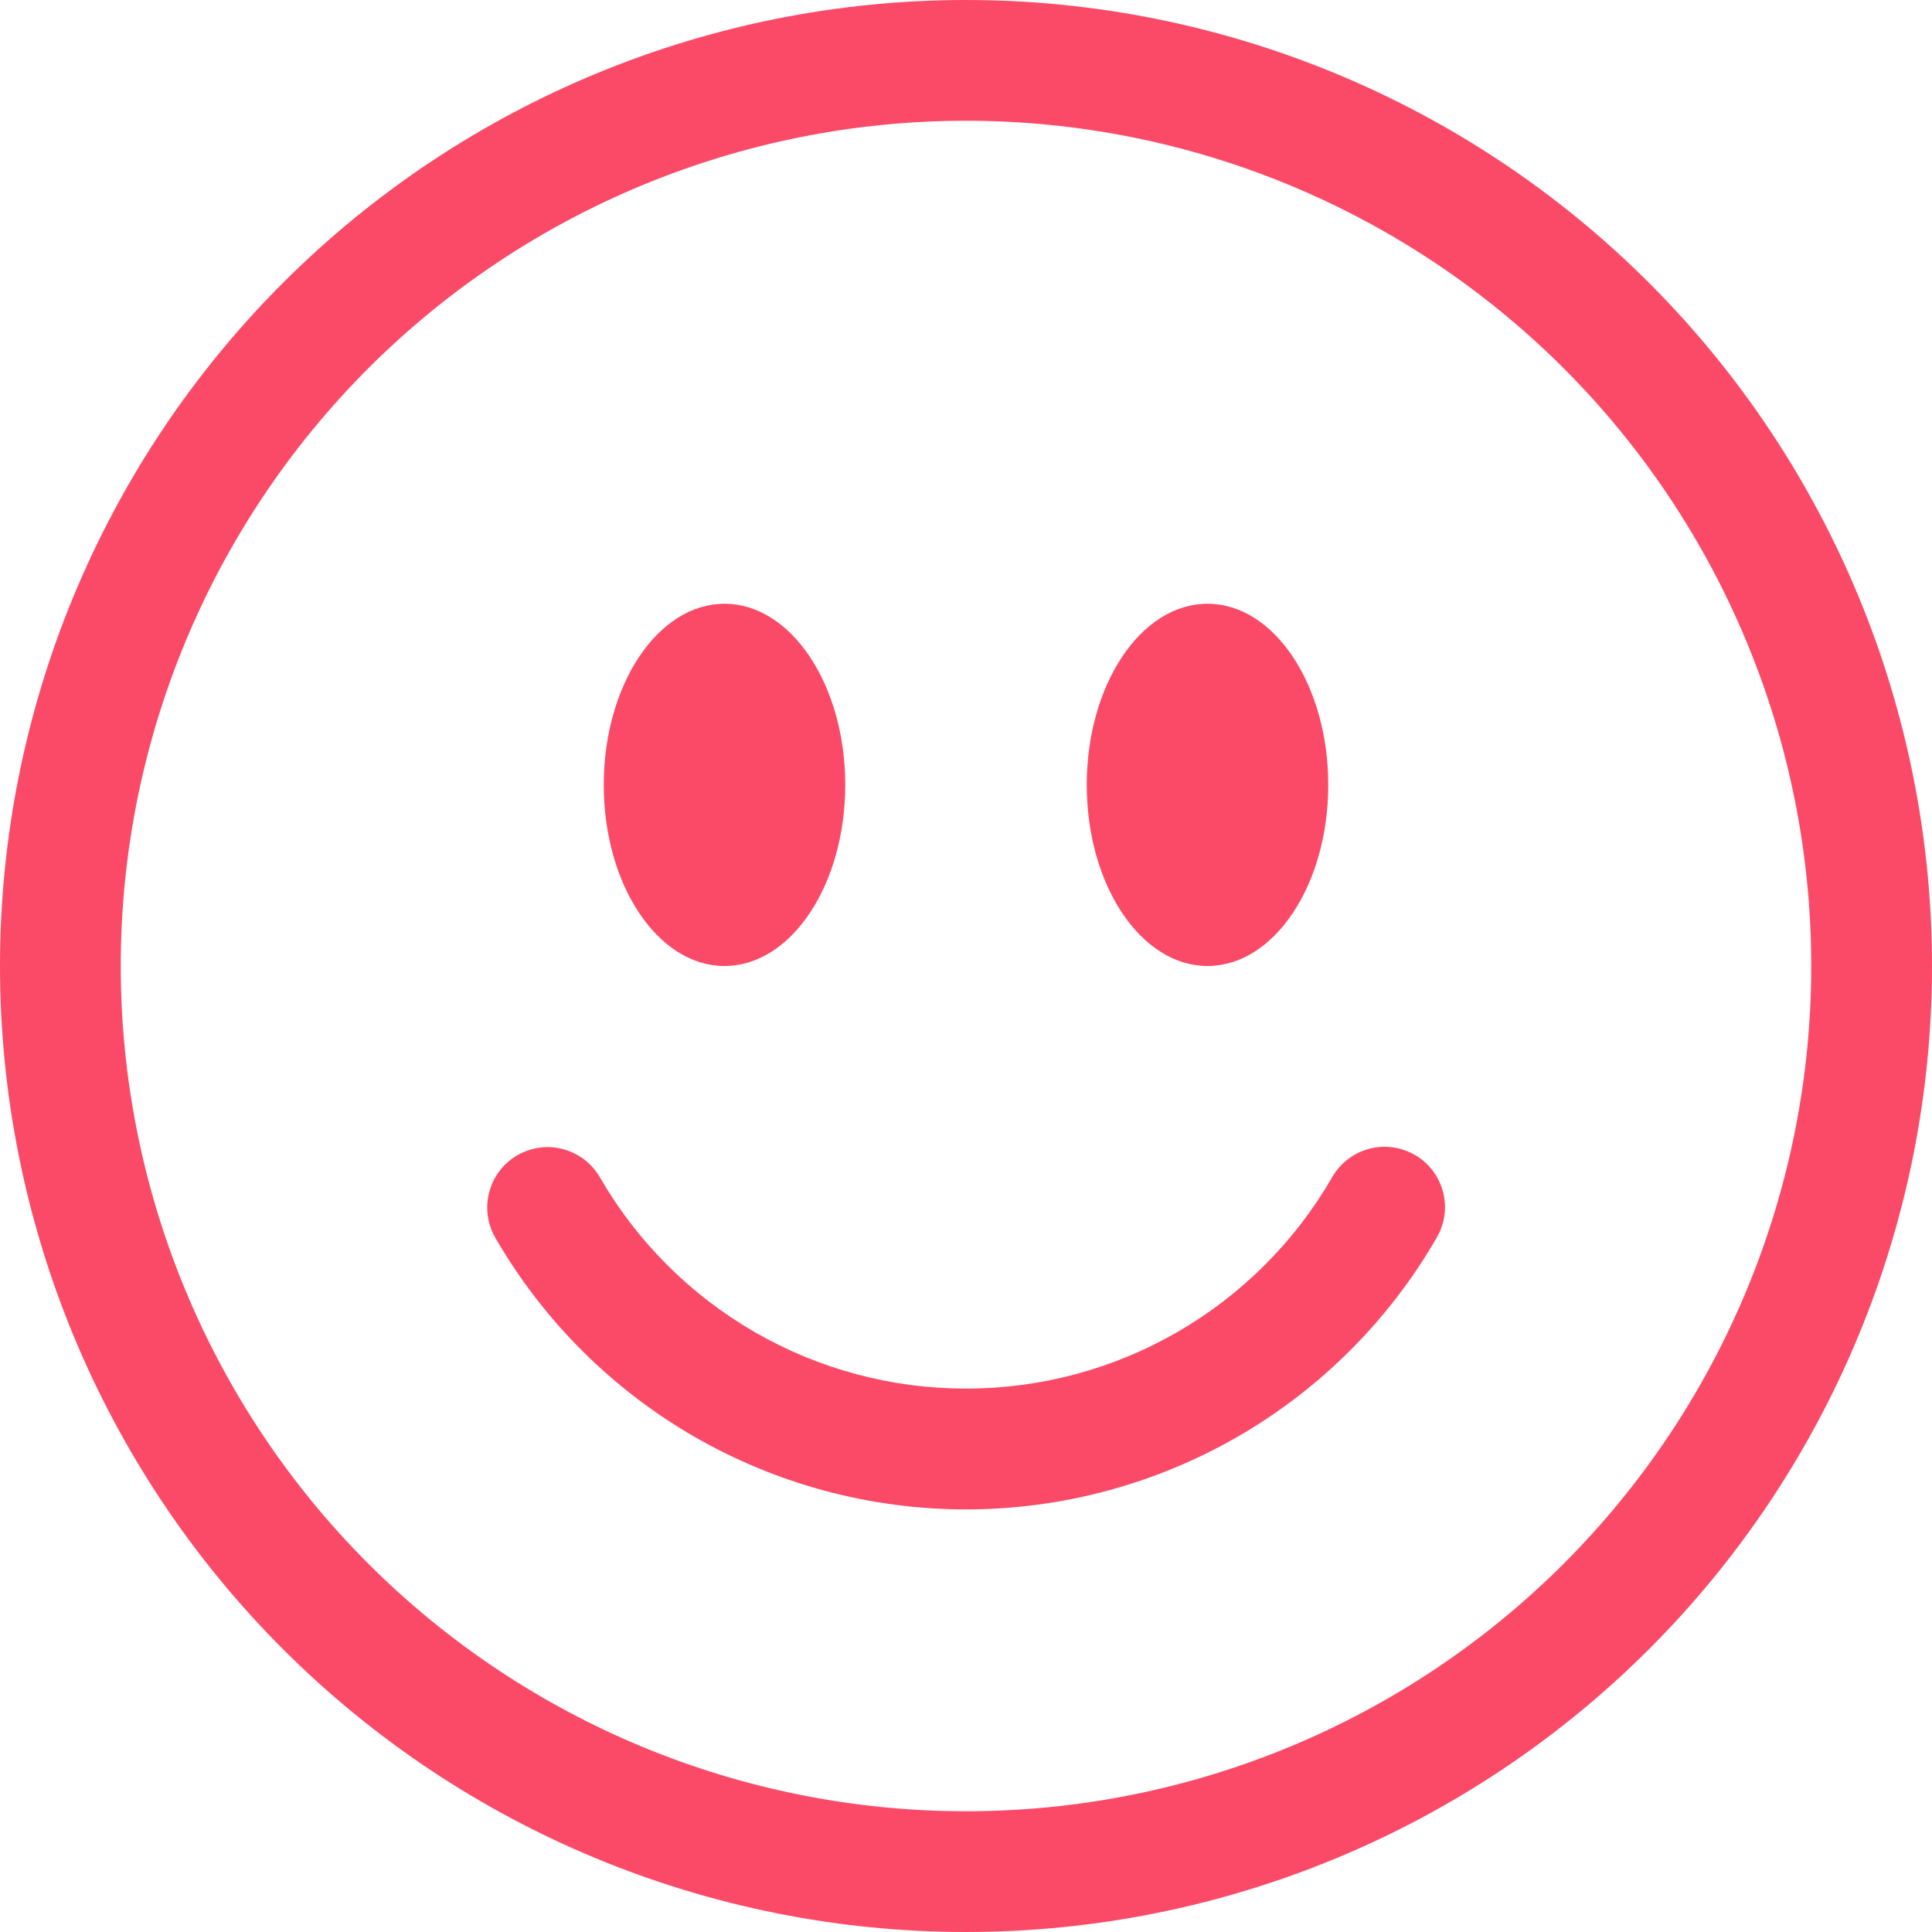 <svg width="30" height="30" viewBox="0 0 30 30" fill="none" xmlns="http://www.w3.org/2000/svg">
<path d="M15 28.125C11.519 28.125 8.181 26.742 5.719 24.281C3.258 21.819 1.875 18.481 1.875 15C1.875 11.519 3.258 8.181 5.719 5.719C8.181 3.258 11.519 1.875 15 1.875C18.481 1.875 21.819 3.258 24.281 5.719C26.742 8.181 28.125 11.519 28.125 15C28.125 18.481 26.742 21.819 24.281 24.281C21.819 26.742 18.481 28.125 15 28.125ZM15 30C18.978 30 22.794 28.42 25.607 25.607C28.42 22.794 30 18.978 30 15C30 11.022 28.42 7.206 25.607 4.393C22.794 1.58 18.978 0 15 0C11.022 0 7.206 1.58 4.393 4.393C1.58 7.206 0 11.022 0 15C0 18.978 1.58 22.794 4.393 25.607C7.206 28.42 11.022 30 15 30Z" fill="#FB4A67"/>
<path d="M8.034 17.938C8.25 17.814 8.506 17.78 8.746 17.845C8.986 17.909 9.191 18.066 9.315 18.281C9.891 19.279 10.72 20.108 11.718 20.684C12.716 21.26 13.848 21.563 15 21.562C16.152 21.563 17.284 21.26 18.282 20.684C19.28 20.108 20.109 19.279 20.685 18.281C20.746 18.174 20.828 18.079 20.926 18.004C21.023 17.928 21.135 17.872 21.254 17.84C21.374 17.808 21.498 17.799 21.621 17.815C21.743 17.831 21.862 17.871 21.969 17.933C22.076 17.994 22.17 18.077 22.245 18.175C22.32 18.273 22.375 18.386 22.406 18.505C22.438 18.625 22.446 18.749 22.429 18.872C22.412 18.994 22.371 19.112 22.309 19.219C21.568 20.502 20.503 21.567 19.22 22.308C17.937 23.048 16.481 23.438 15 23.438C13.519 23.438 12.063 23.048 10.78 22.308C9.497 21.567 8.432 20.502 7.691 19.219C7.567 19.003 7.533 18.747 7.598 18.507C7.662 18.267 7.819 18.062 8.034 17.938ZM13.125 12.188C13.125 13.74 12.285 15 11.25 15C10.215 15 9.375 13.74 9.375 12.188C9.375 10.635 10.215 9.375 11.25 9.375C12.285 9.375 13.125 10.635 13.125 12.188ZM20.625 12.188C20.625 13.74 19.785 15 18.75 15C17.715 15 16.875 13.74 16.875 12.188C16.875 10.635 17.715 9.375 18.75 9.375C19.785 9.375 20.625 10.635 20.625 12.188Z" fill="#FB4A67"/>
</svg>
